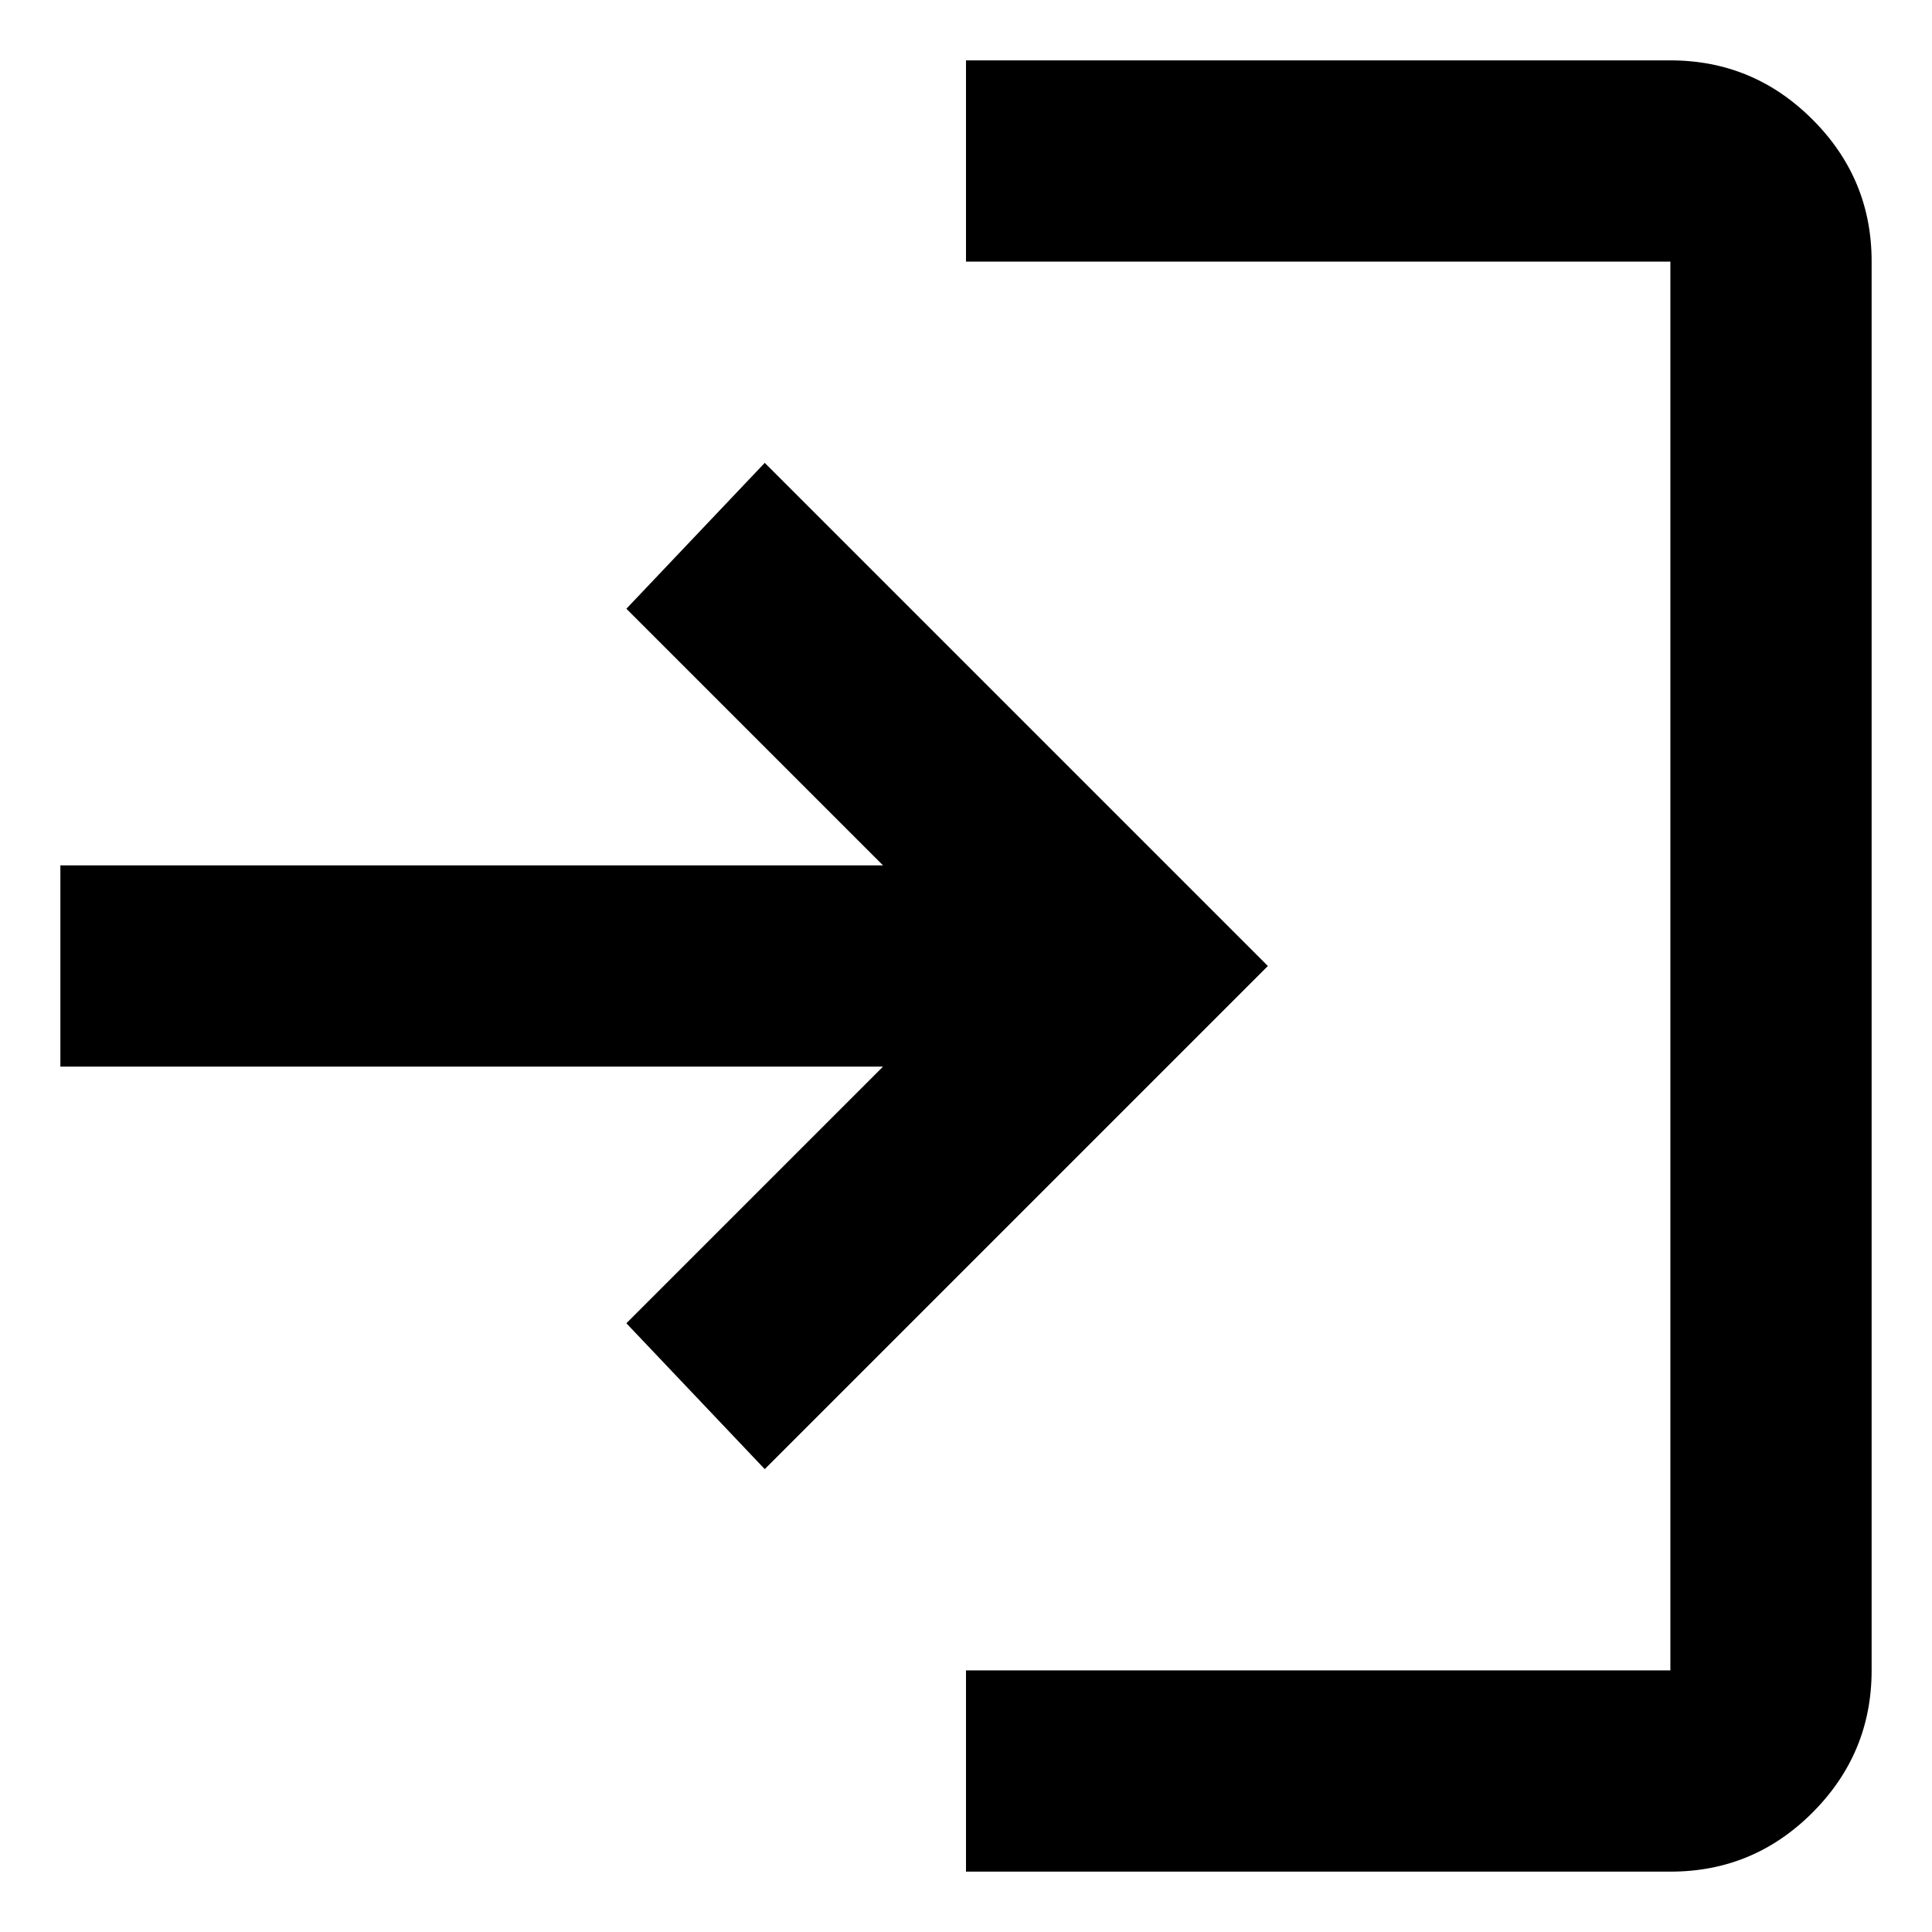 <svg width="24" height="24" viewBox="0 0 24 24" fill="none" xmlns="http://www.w3.org/2000/svg">
<path d="M12 23.25V20.75H20.75V3.25H12V0.75H20.75C21.438 0.75 22.026 0.995 22.516 1.485C23.006 1.975 23.251 2.563 23.25 3.25V20.75C23.25 21.438 23.005 22.026 22.516 22.516C22.027 23.006 21.438 23.251 20.75 23.25H12ZM9.5 18.25L7.781 16.438L10.969 13.25H0.75V10.75H10.969L7.781 7.562L9.5 5.75L15.75 12L9.5 18.25Z" fill="black"/>
</svg>
